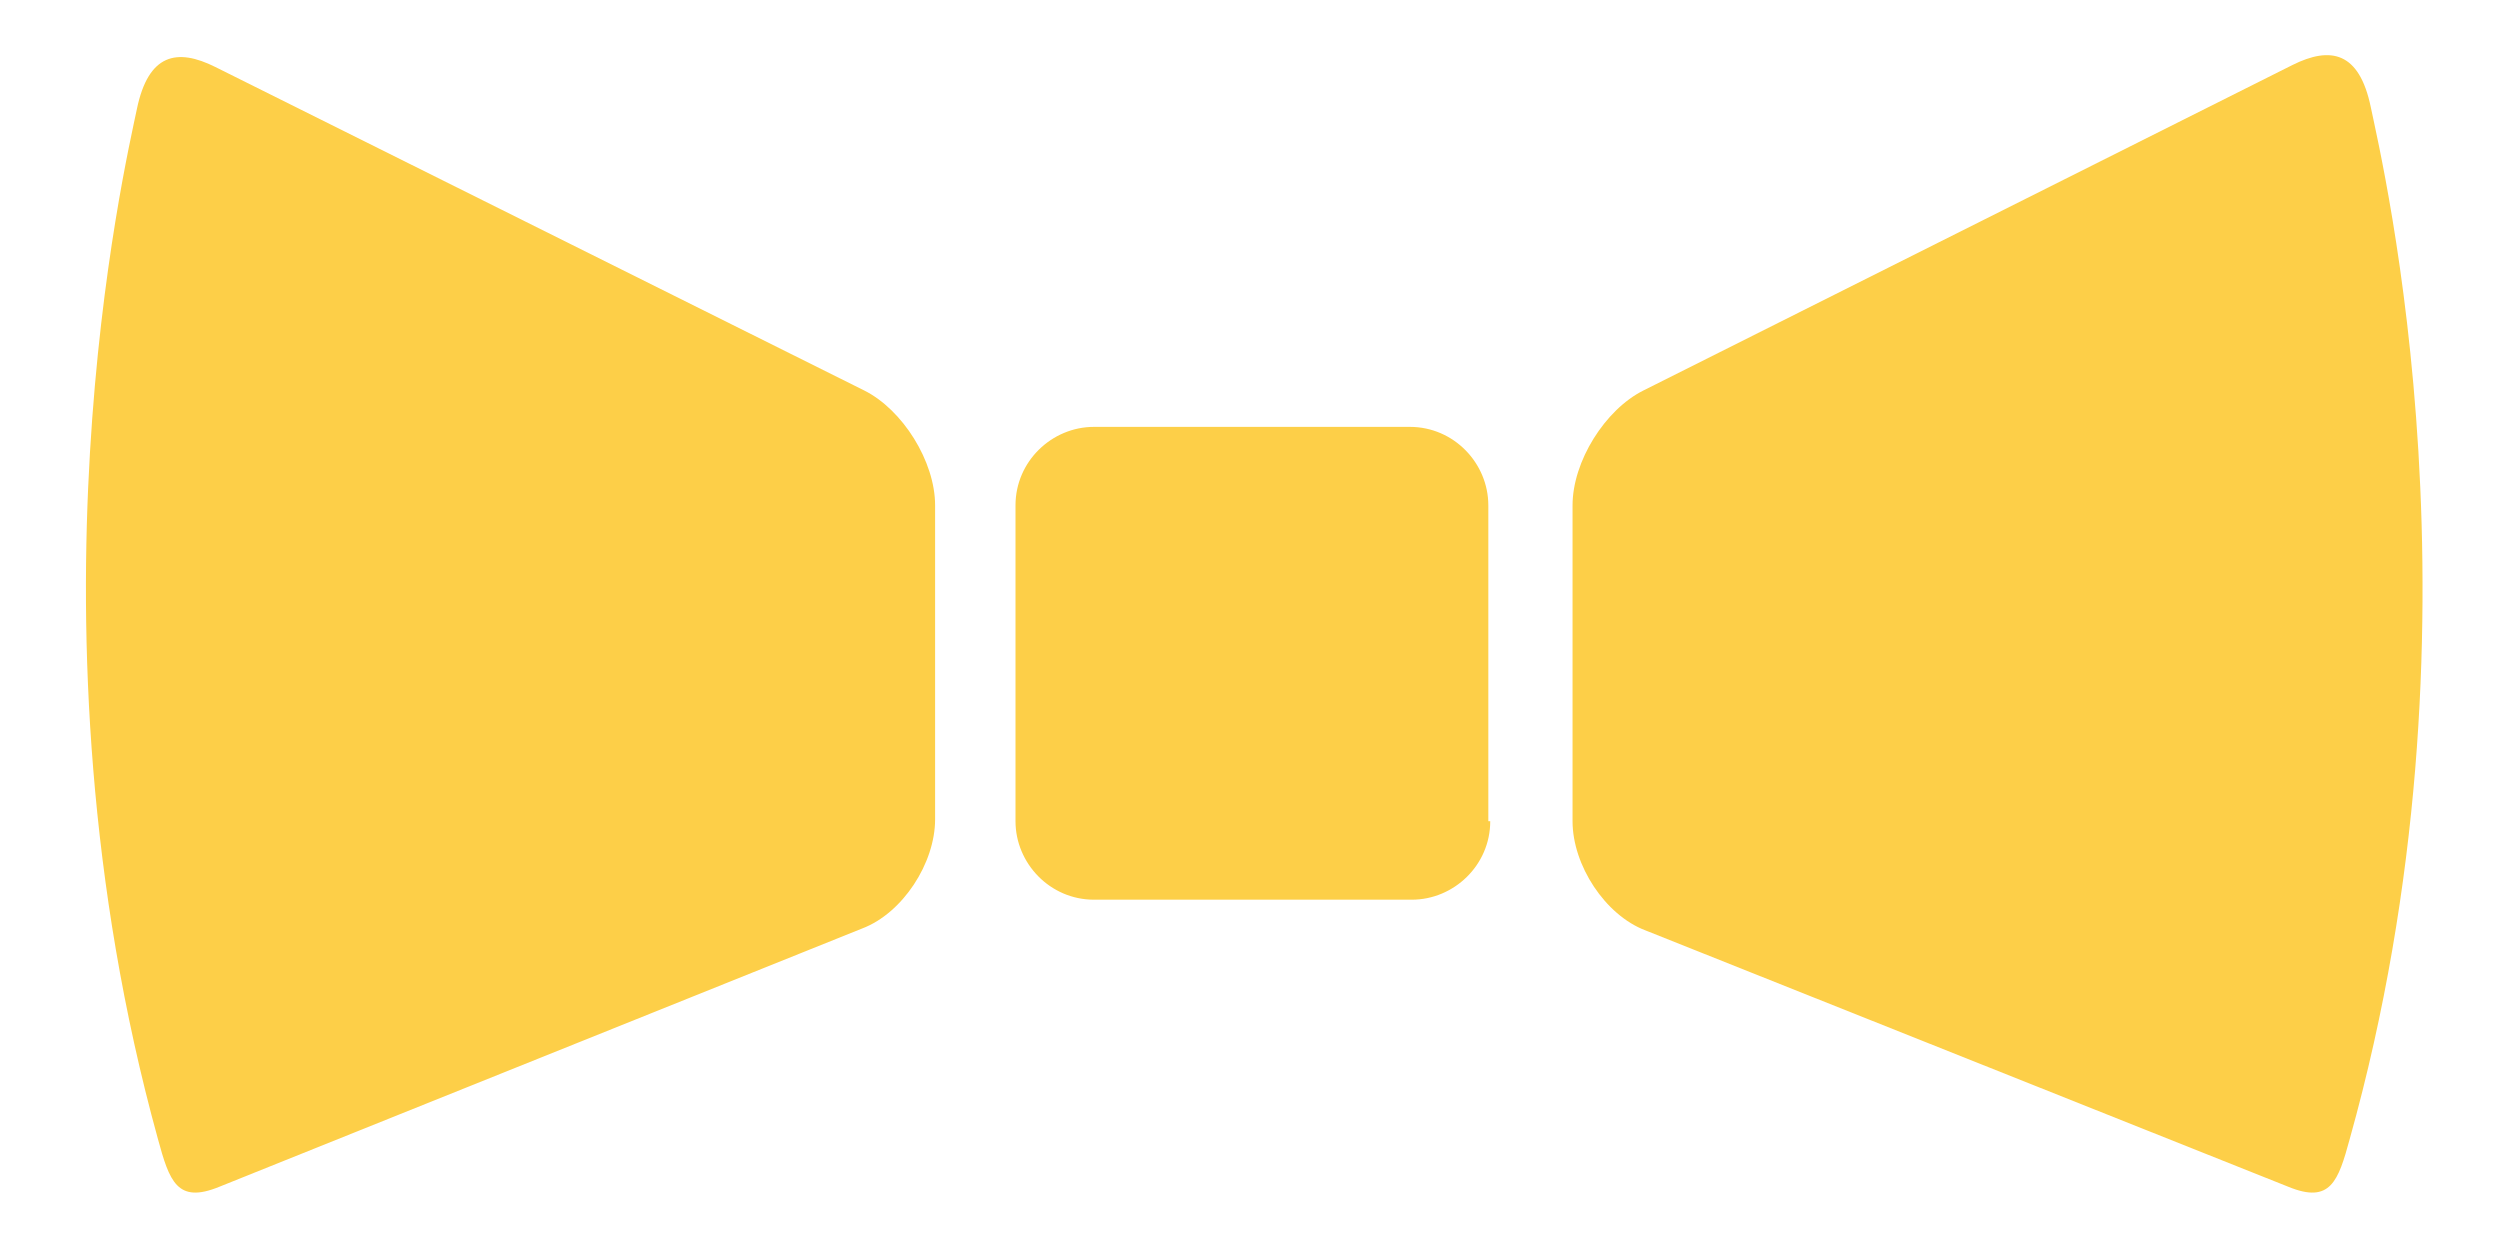 <?xml version="1.0" encoding="utf-8"?>

<svg xmlns="http://www.w3.org/2000/svg" x="0px" y="0px"
	 viewBox="0 0 126.3 65.3" width="60" height="30" fill="#fdcf48">

<path d="M75.7,42.9c0,2.3-1.9,4.1-4.1,4.1H55c-2.3,0-4.1-1.9-4.1-4.1V26.4c0-2.3,1.9-4.1,4.1-4.1h16.5
	c2.3,0,4.1,1.9,4.1,4.1V42.9z"/>
<path d="M6.1,59.5c0.6,2.2,1,3.4,3.2,2.5l33.6-13.5c2.1-0.8,3.8-3.4,3.8-5.7V26.4c0-2.3-1.7-5-3.7-6L9.1,3.5
	c-2-1-3.5-0.7-4.1,2.2S-1.3,32.7,6.1,59.5z"/>
<path d="M120.6,59.5c-0.6,2.2-1,3.4-3.2,2.5L83.8,48.6c-2.1-0.8-3.8-3.4-3.8-5.7V26.4c0-2.3,1.7-5,3.7-6l33.9-17
	c2-1,3.5-0.7,4.1,2.2S128.1,32.7,120.6,59.5z"/>
</svg>
